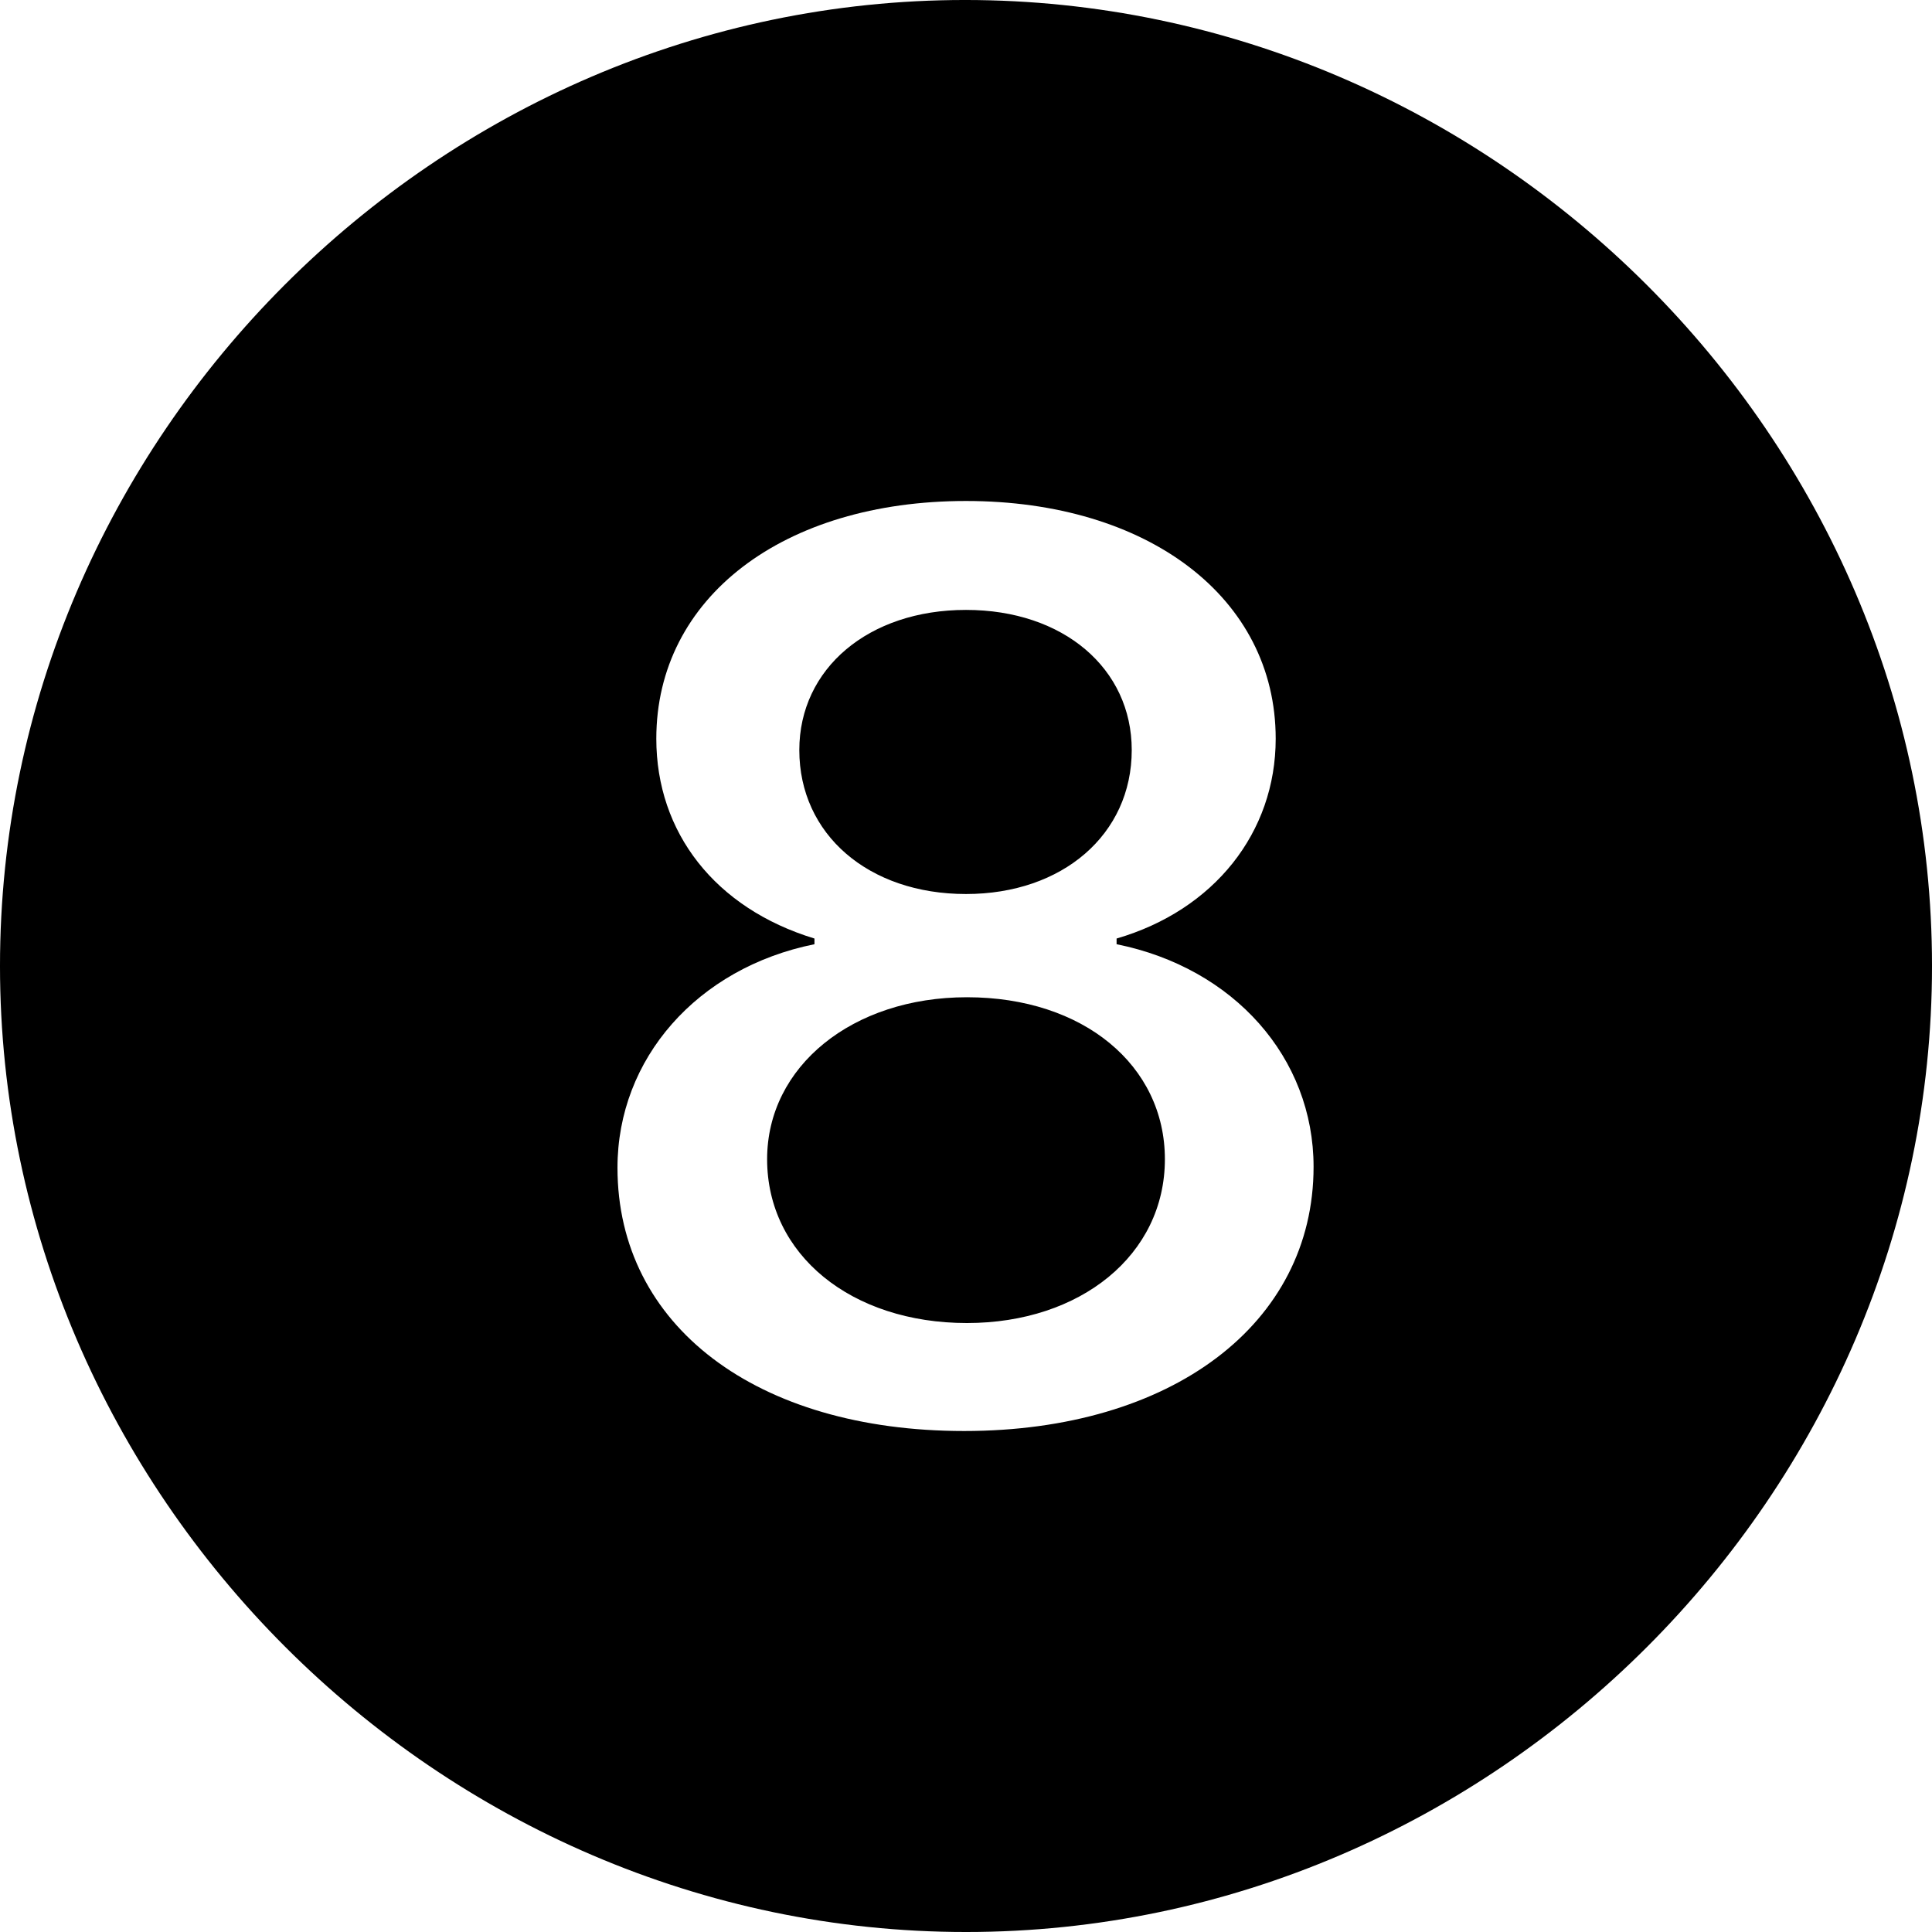 <?xml version="1.0" encoding="UTF-8" standalone="no"?>
<svg xmlns="http://www.w3.org/2000/svg"
     width="996.094" height="996.094"
     viewBox="0 0 996.094 996.094"
     fill="currentColor">
  <path d="M498.048 996.096C770.508 996.096 996.098 770.016 996.098 498.046C996.098 225.586 770.018 -0.004 497.558 -0.004C225.588 -0.004 -0.002 225.586 -0.002 498.046C-0.002 770.016 226.078 996.096 498.048 996.096ZM497.068 737.796C390.138 737.796 318.358 683.596 318.358 602.046C318.358 545.896 359.378 499.026 419.918 486.816V483.886C368.648 468.266 338.378 429.196 338.378 380.856C338.378 308.106 403.808 258.296 498.048 258.296C591.798 258.296 657.718 308.106 657.718 380.856C657.718 429.196 625.978 469.236 575.688 483.886V486.816C636.228 499.026 677.248 545.406 677.248 601.566C677.248 682.616 604.008 737.796 497.068 737.796ZM498.048 460.936C547.848 460.936 583.498 430.176 583.498 386.716C583.498 344.726 548.338 314.456 498.048 314.456C447.758 314.456 412.108 344.726 412.108 386.716C412.108 430.176 447.758 460.936 498.048 460.936ZM498.538 682.126C557.128 682.126 600.588 646.976 600.588 597.656C600.588 549.316 558.598 514.156 498.538 514.156C439.458 514.156 395.508 549.806 395.508 597.656C395.508 646.976 438.968 682.126 498.538 682.126Z"/>
</svg>